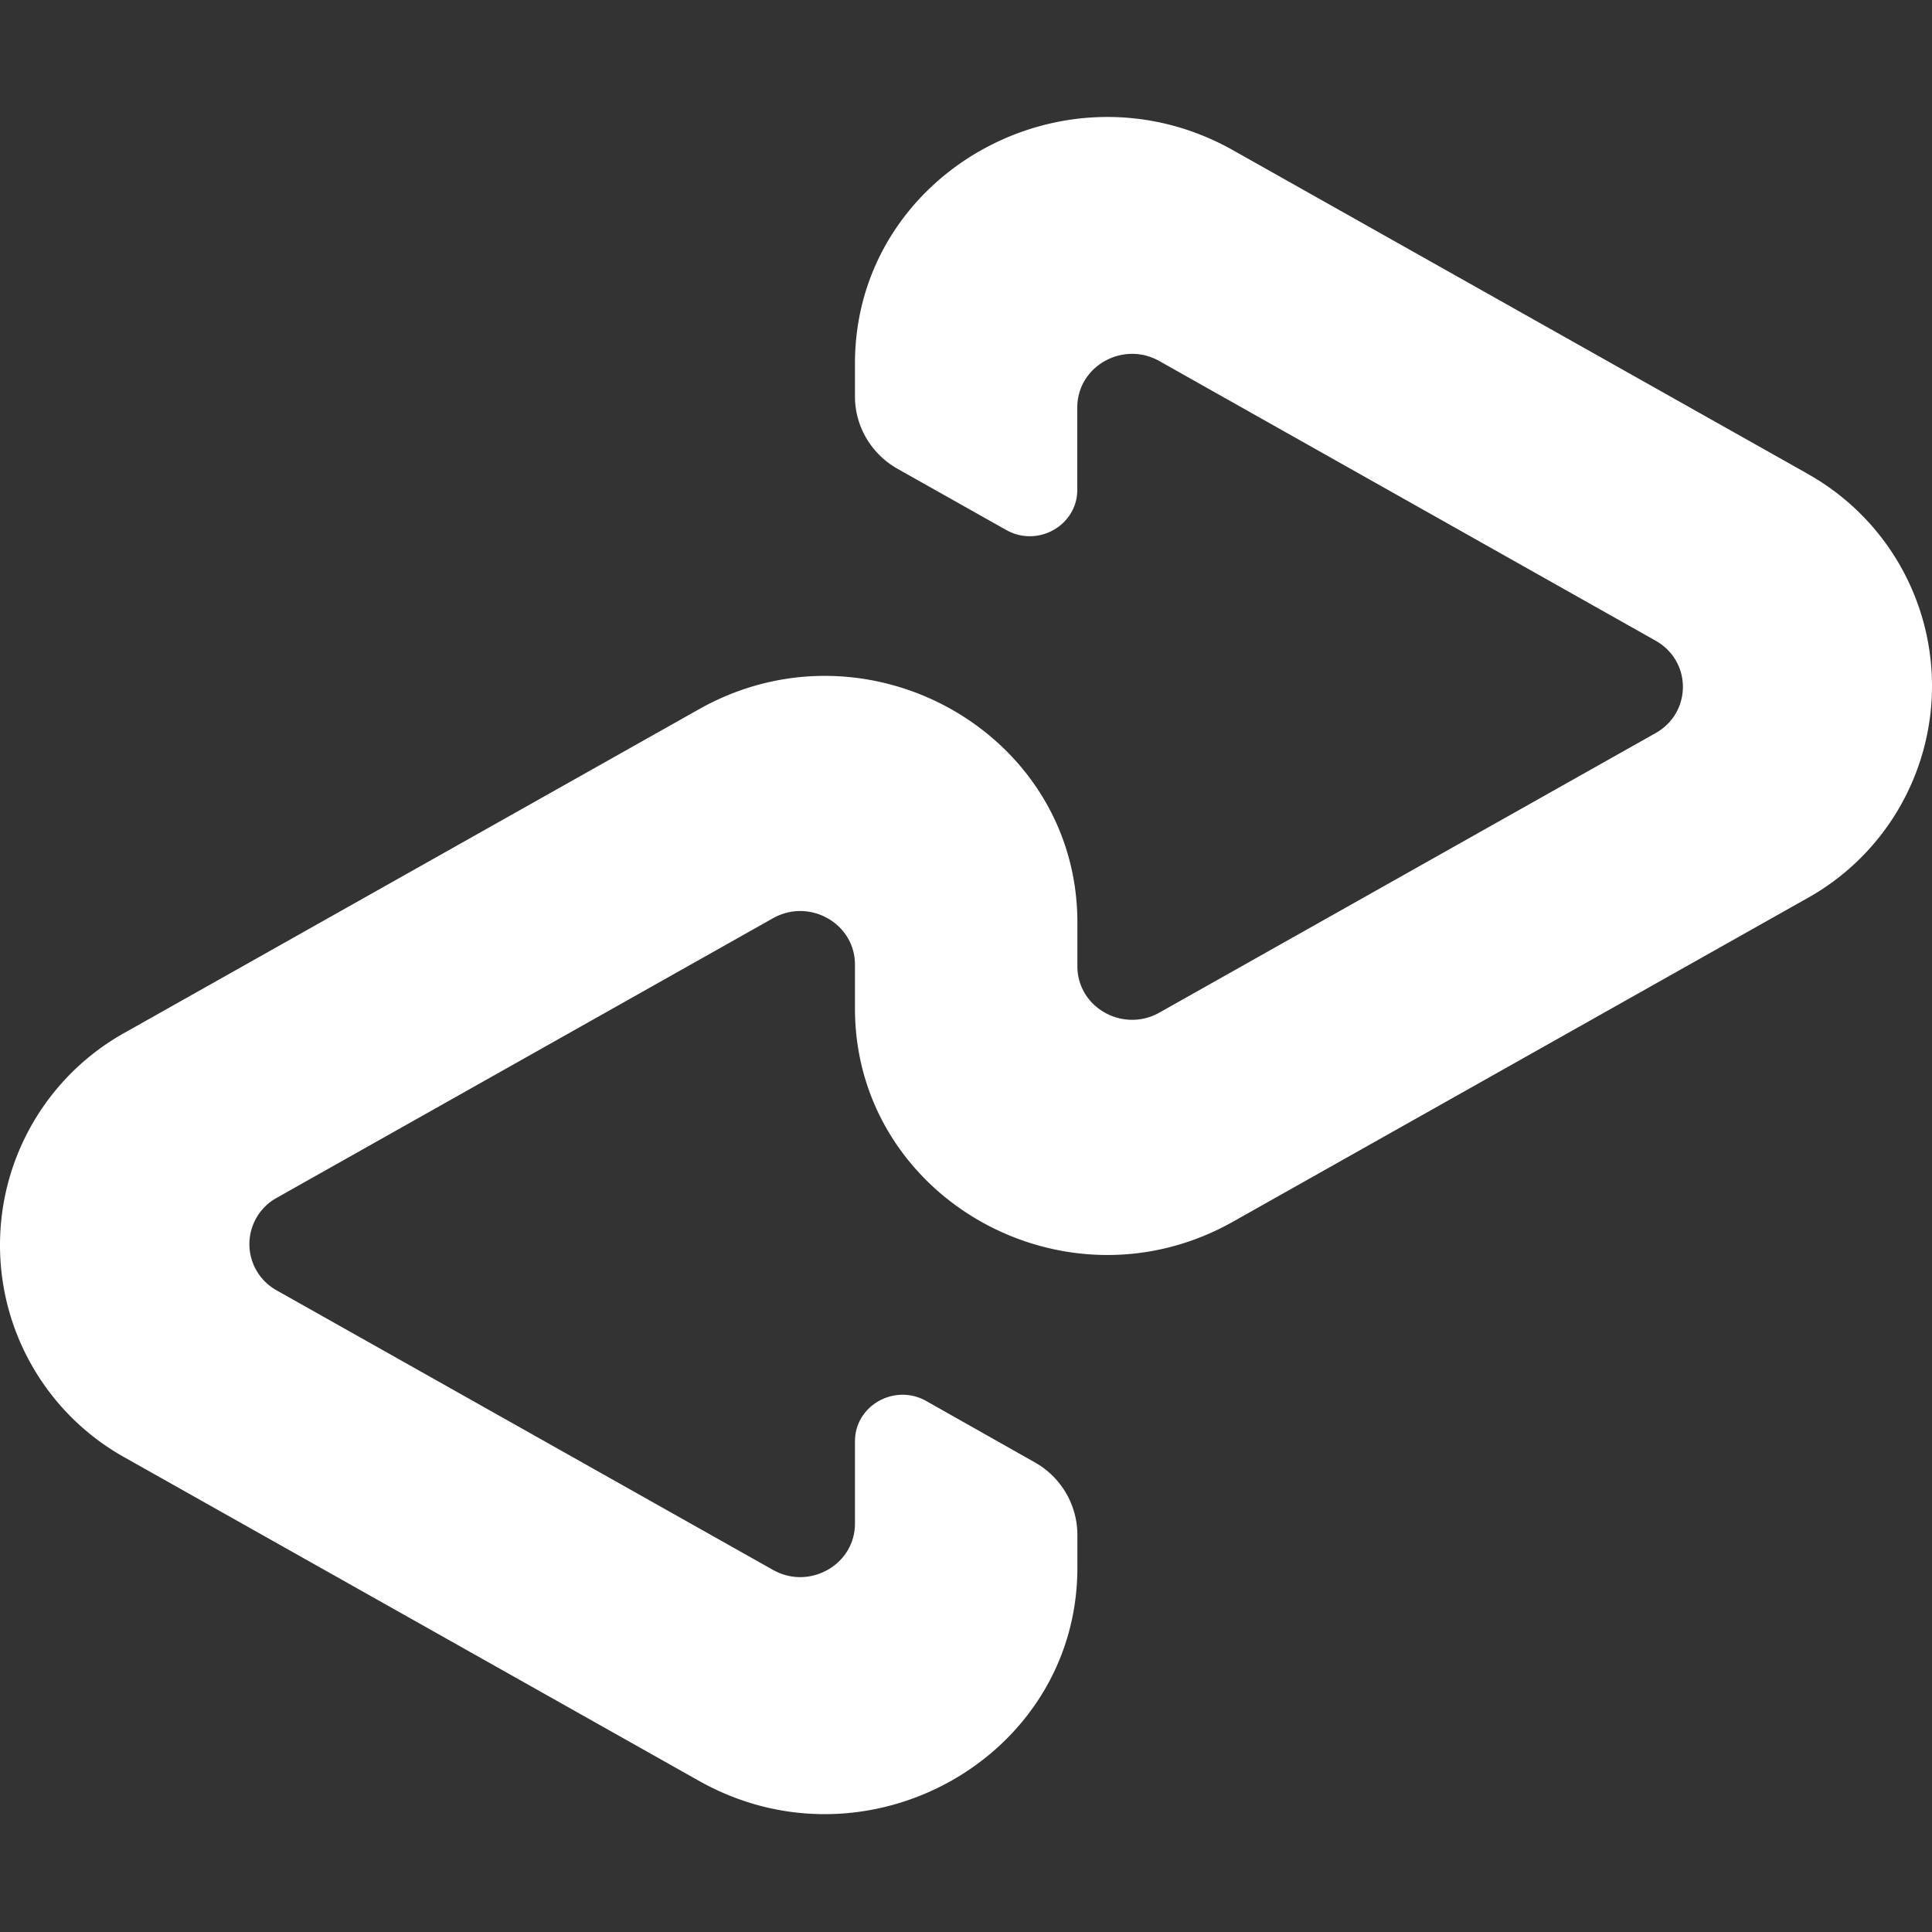 <svg xmlns="http://www.w3.org/2000/svg" width="512" height="512" fill="none"><rect width="100%" height="100%" fill="#333333" stroke="none"/><path fill="#000" d="m326.806 39.837 151.798 85.476v.024A64.386 64.386 0 0 1 512 181.784a64.389 64.389 0 0 1-33.396 56.447l-151.798 85.504c-44.547 25.141-100.231-6.276-100.231-56.494v-11.602c0-10.932-12.077-17.743-21.747-12.282l-131.49 74.079a14.014 14.014 0 0 0-7.244 12.277c0 5.084 2.766 9.782 7.245 12.259l131.489 74.055c9.647 5.466 21.747-1.35 21.747-12.259v-21.812c0-9.47 10.504-15.406 18.912-10.662l28.652 16.193a22.103 22.103 0 0 1 11.379 19.182v8.771c0 50.241-55.749 81.589-100.3 56.494L33.42 386.453C12.799 375.14 0 353.486 0 329.96c0-23.521 12.799-45.176 33.42-56.489l151.798-85.504c44.593-25.142 100.3 6.276 100.3 56.493v11.603c0 10.931 12.077 17.724 21.747 12.282l131.467-74.056c9.67-5.442 9.67-19.07 0-24.513L307.265 95.698c-9.67-5.466-21.77 1.373-21.77 12.277v21.817c0 9.465-10.481 15.402-18.889 10.634l-28.675-16.146c-7.017-3.934-11.356-11.267-11.356-19.182v-8.772c0-50.24 55.702-81.588 100.231-56.489" style="fill:#fff"/></svg>